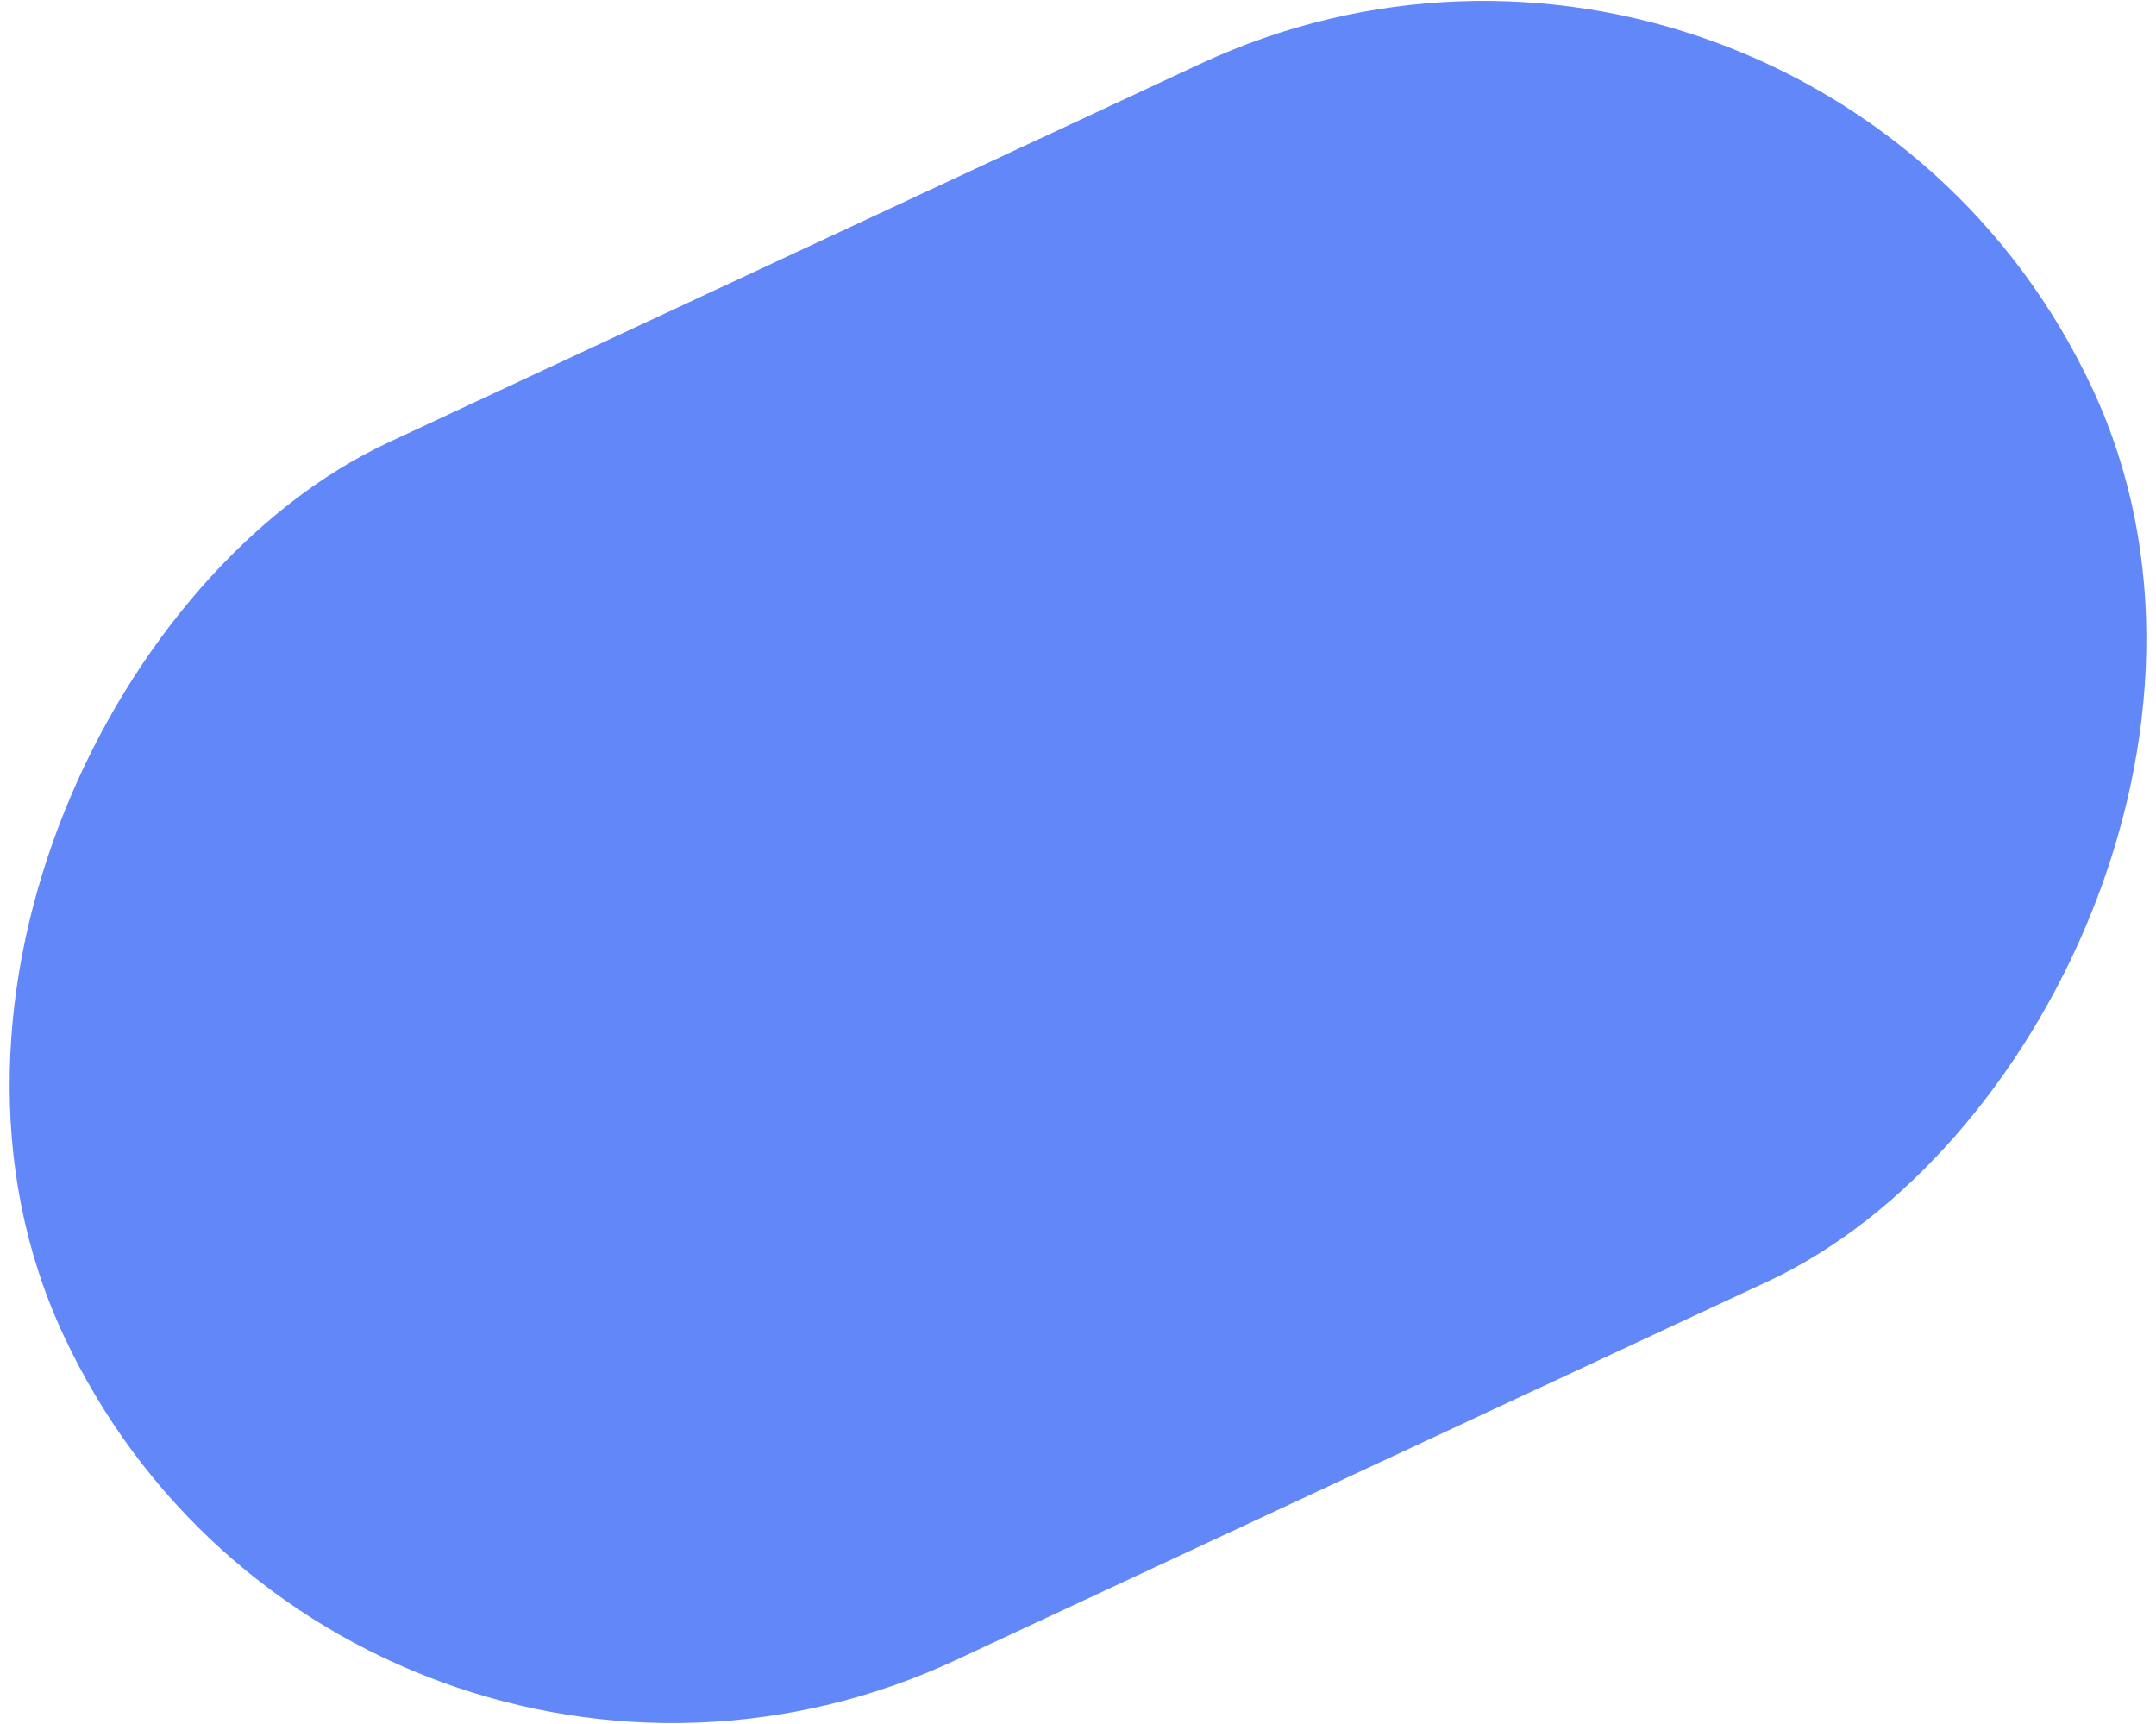 <?xml version="1.0" encoding="UTF-8"?>
<svg width="1926px" height="1540px" viewBox="0 0 1926 1540" version="1.1" xmlns="http://www.w3.org/2000/svg" xmlns:xlink="http://www.w3.org/1999/xlink">
    <!-- Generator: Sketch 48.2 (47327) - http://www.bohemiancoding.com/sketch -->
    <title>Rectangle 4</title>
    <desc>Created with Sketch.</desc>
    <defs></defs>
    <g id="Home-V2.3" stroke="none" stroke-width="1" fill="none" fill-rule="evenodd" transform="translate(-207, -399)">
        <rect id="Rectangle-4" fill="#6187F8" transform="translate(1170, 1169) rotate(65) translate(-1170, -1169) " x="570" y="169" width="1200" height="2000" rx="600"></rect>
    </g>
</svg>